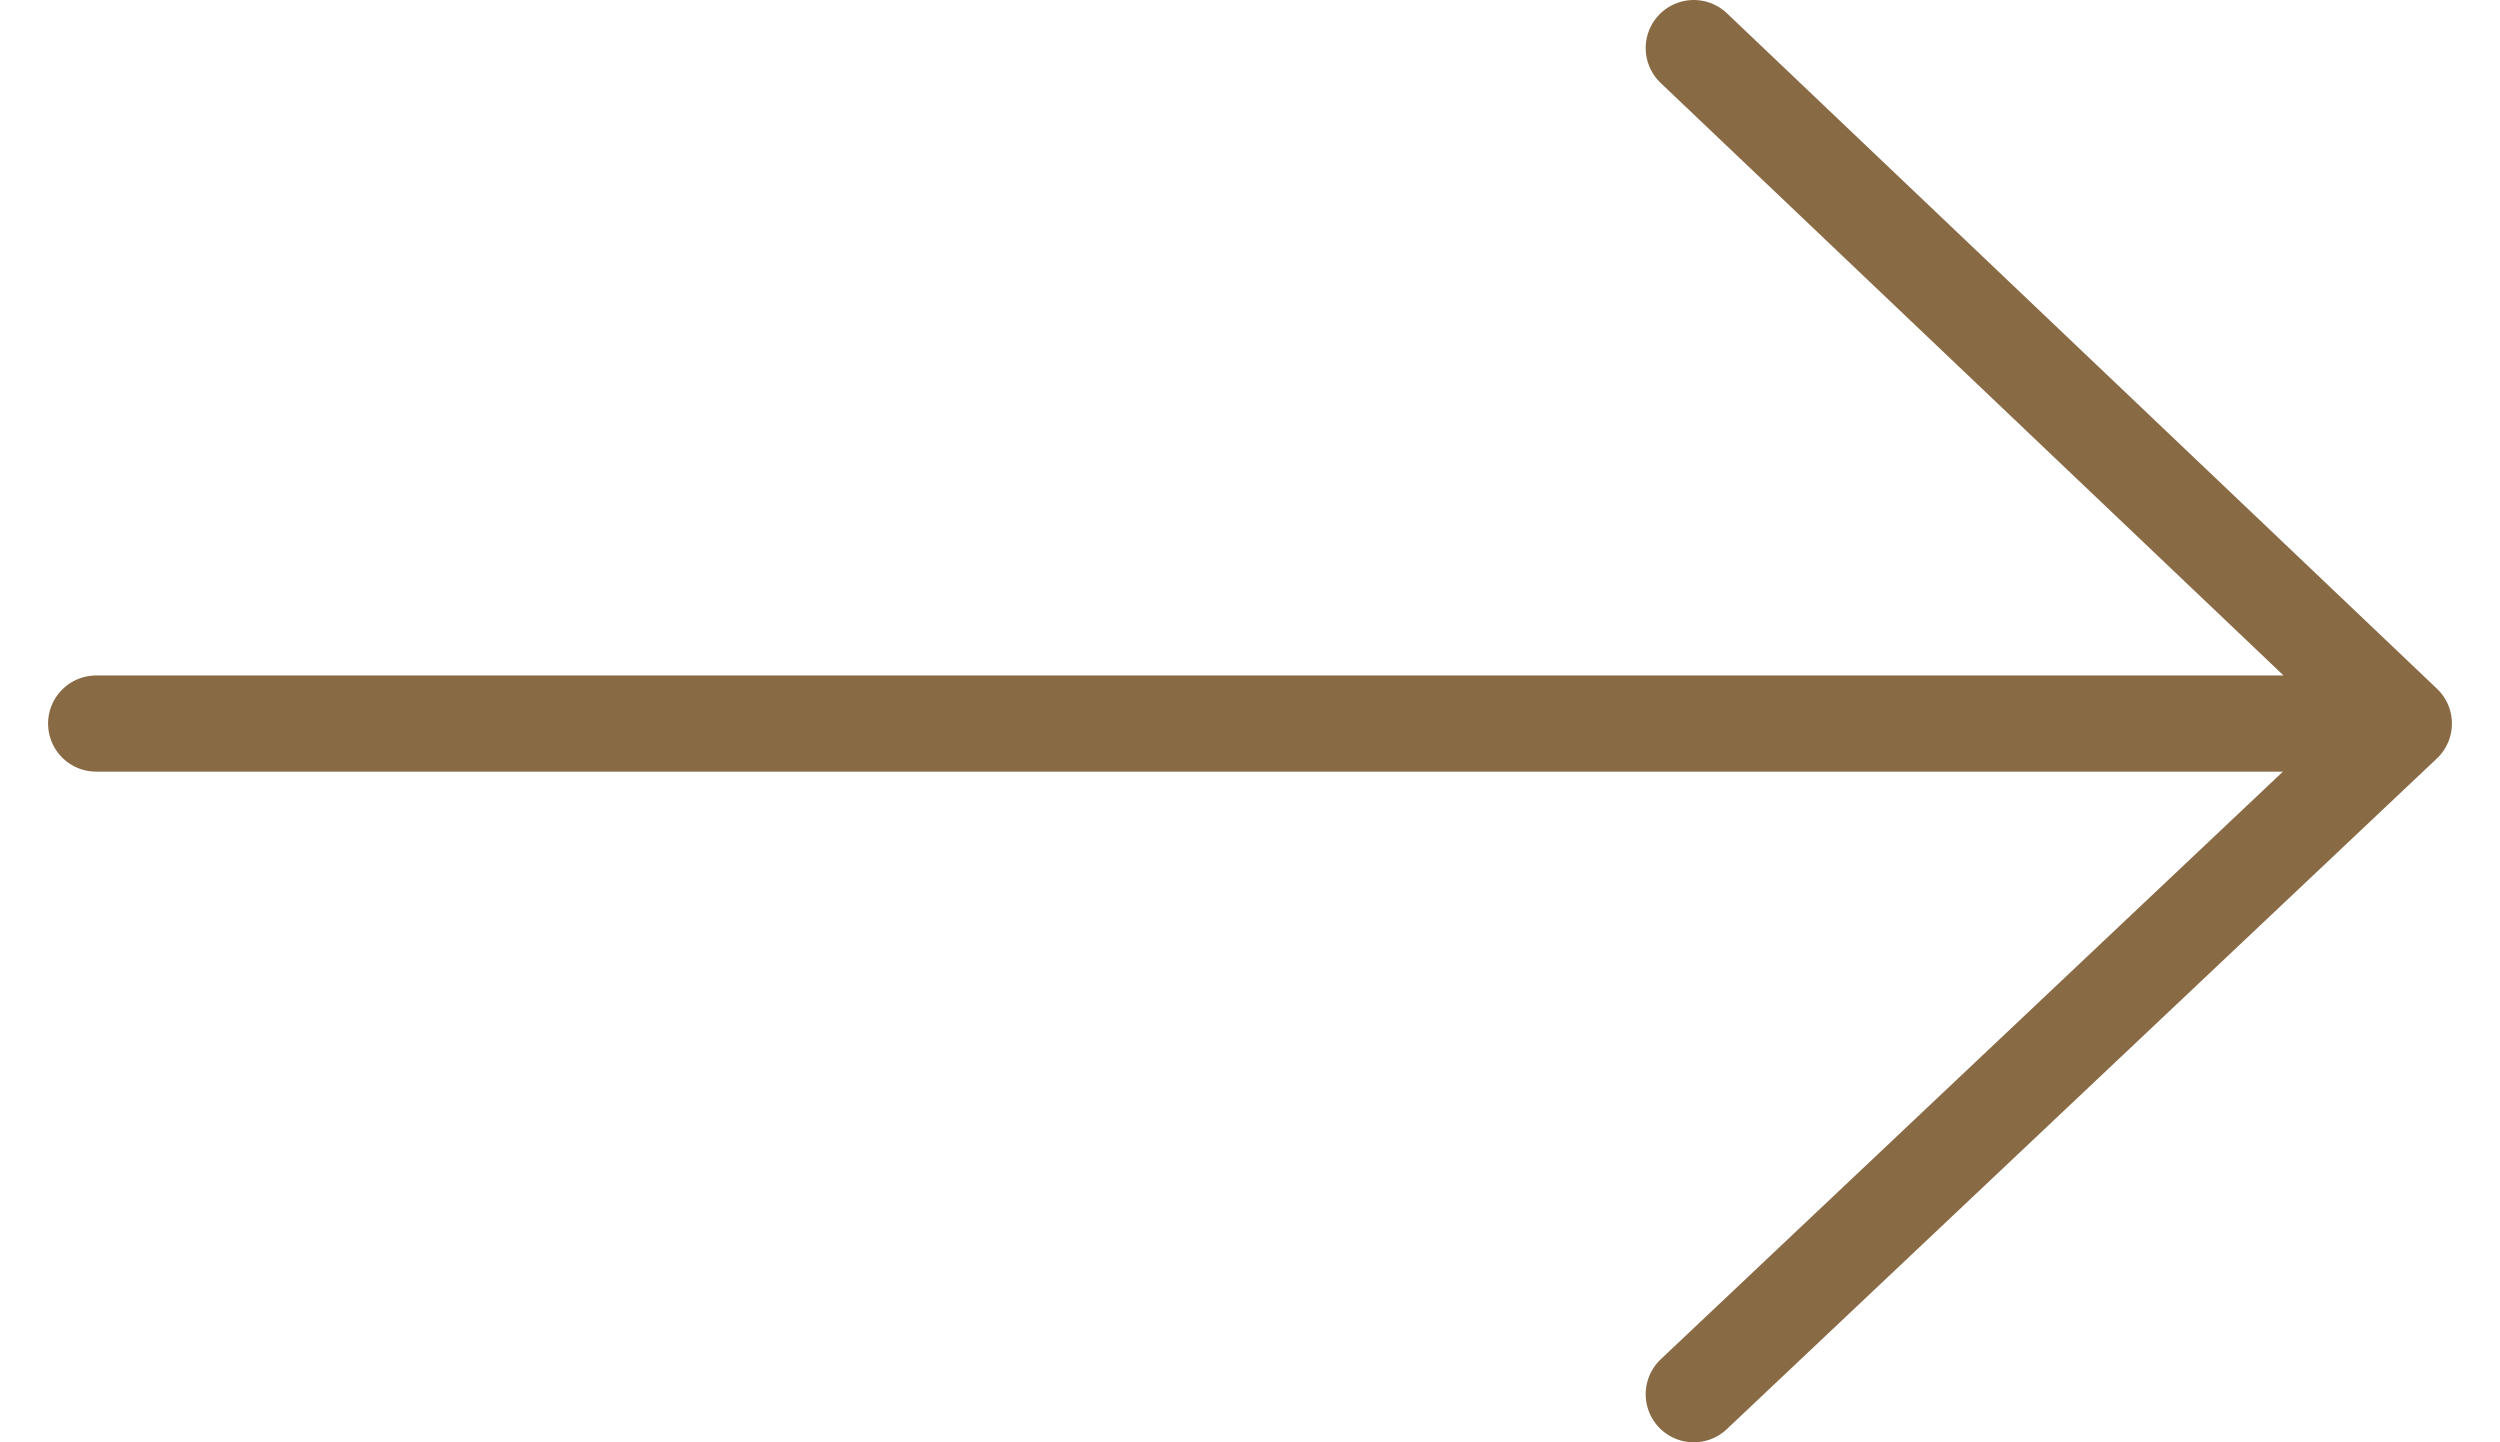 <svg width="26" height="15" viewBox="0 0 26 15" fill="none" xmlns="http://www.w3.org/2000/svg">
<path d="M17.615 14.5L25 7.525M25 7.525L17.615 0.5M25 7.525L1 7.525" stroke="#886A44" stroke-linecap="round" stroke-linejoin="round"/>
</svg>
